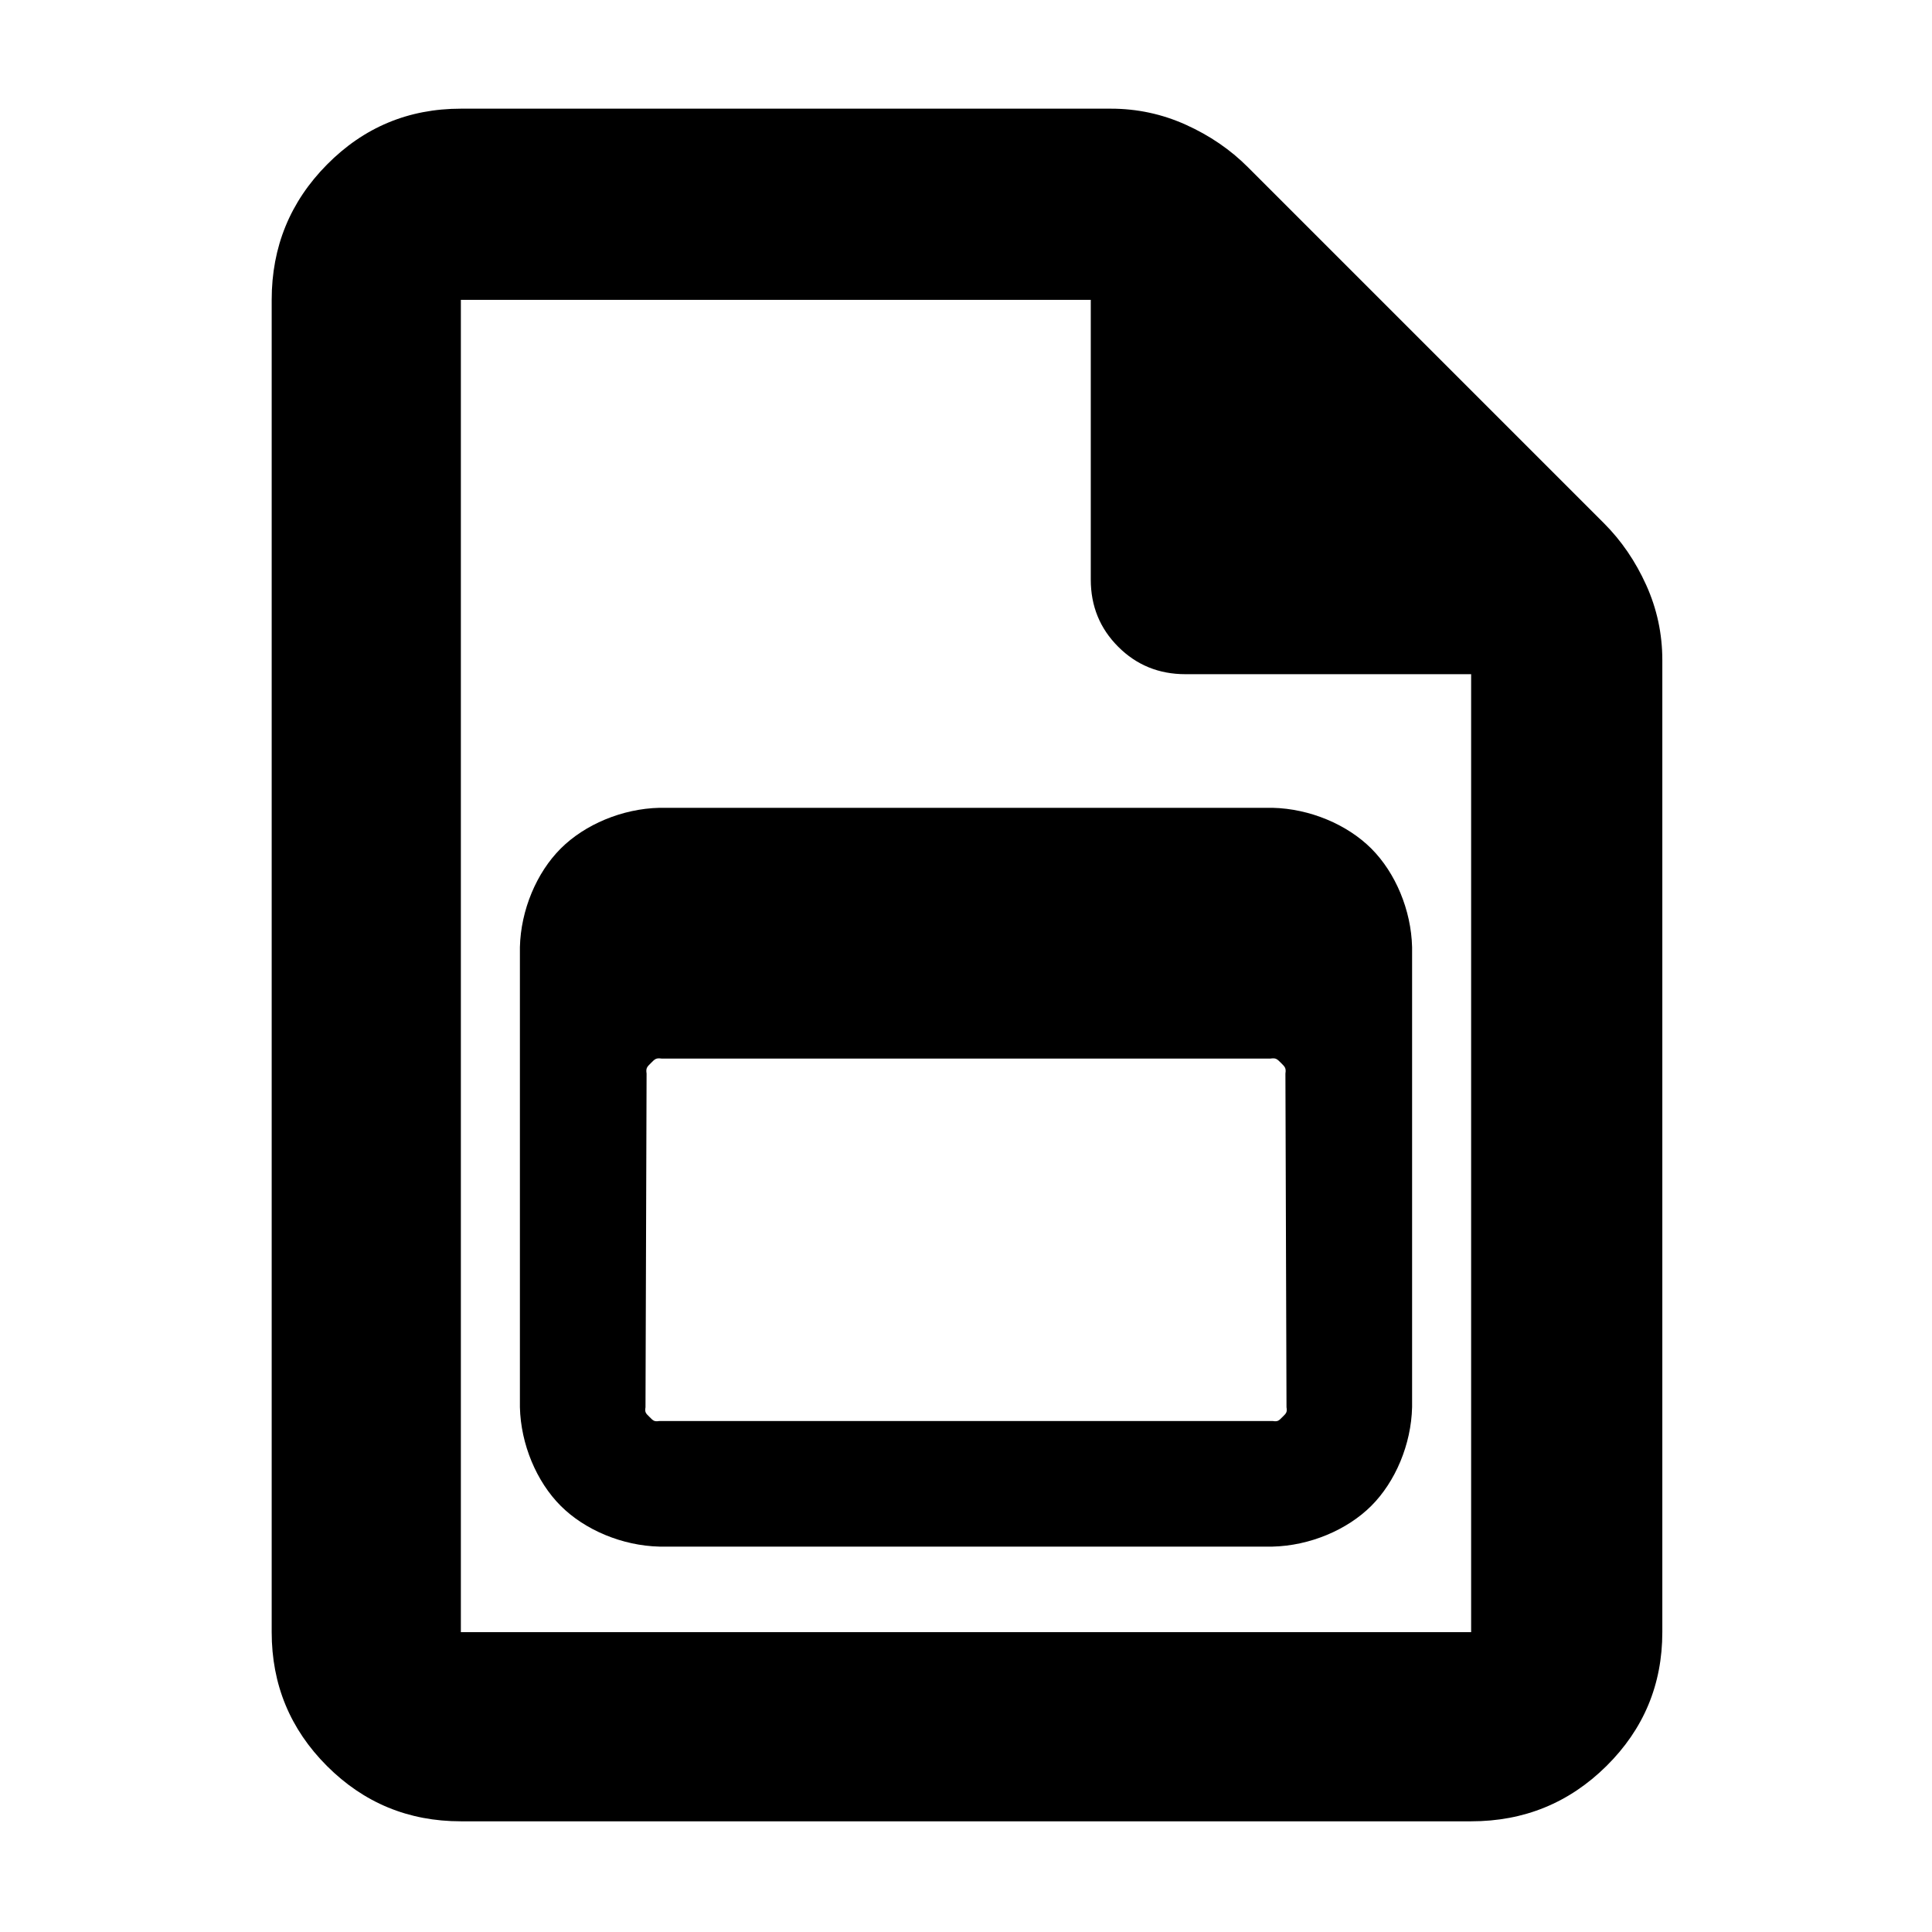 <?xml version="1.0" encoding="utf-8"?>
<svg xmlns="http://www.w3.org/2000/svg" height="48" viewBox="0 -960 960 960" width="48">
  <path fill="rgb(0, 0, 0)" d="M 229 -55 C 202.967 -55 180.793 -64.157 162.48 -82.47 C 144.16 -100.79 135 -122.967 135 -149 L 135 -811 C 135 -837.307 144.16 -859.717 162.48 -878.23 C 180.793 -896.743 202.967 -906 229 -906 L 552 -906 C 565.04 -906 577.467 -903.333 589.28 -898 C 601.093 -892.667 611.333 -885.667 620 -877 L 797 -700 C 805.667 -691.333 812.667 -681.093 818 -669.28 C 823.333 -657.467 826 -645.04 826 -632 L 826 -149 C 826 -122.967 816.743 -100.79 798.23 -82.47 C 779.717 -64.157 757.307 -55 731 -55 Z M 542 -672 L 542 -811 L 229 -811 L 229 -149 L 731 -149 L 731 -625 L 589 -625 C 575.833 -625 564.71 -629.543 555.63 -638.63 C 546.543 -647.71 542 -658.833 542 -672 Z M 327.639 -558.6 L 632.363 -558.6 C 650.813 -558.167 669.406 -550.33 681.392 -538.356 C 693.378 -526.38 701.228 -507.794 701.663 -489.34 L 701.663 -260.78 C 701.229 -242.326 693.379 -223.736 681.394 -211.756 C 669.408 -199.776 650.815 -191.934 632.363 -191.5 L 327.639 -191.5 C 309.186 -191.934 290.593 -199.776 278.607 -211.756 C 266.621 -223.736 258.771 -242.326 258.337 -260.78 L 258.337 -489.34 C 258.772 -507.794 266.622 -526.38 278.608 -538.356 C 290.595 -550.331 309.188 -558.167 327.639 -558.6 Z M 638.718 -426.587 C 639.145 -429.344 638.425 -429.934 636.529 -431.825 C 634.631 -433.717 634.041 -434.436 631.281 -434 L 328.719 -434 C 325.94 -434.416 325.369 -433.697 323.472 -431.805 C 321.575 -429.915 320.856 -429.33 321.284 -426.56 L 320.743 -260.747 C 320.308 -258.111 320.959 -257.699 322.745 -255.915 C 324.533 -254.131 324.991 -253.478 327.639 -253.91 L 632.363 -253.91 C 635.01 -253.478 635.467 -254.13 637.255 -255.915 C 639.041 -257.699 639.691 -258.144 639.257 -260.78 Z"/>
</svg>